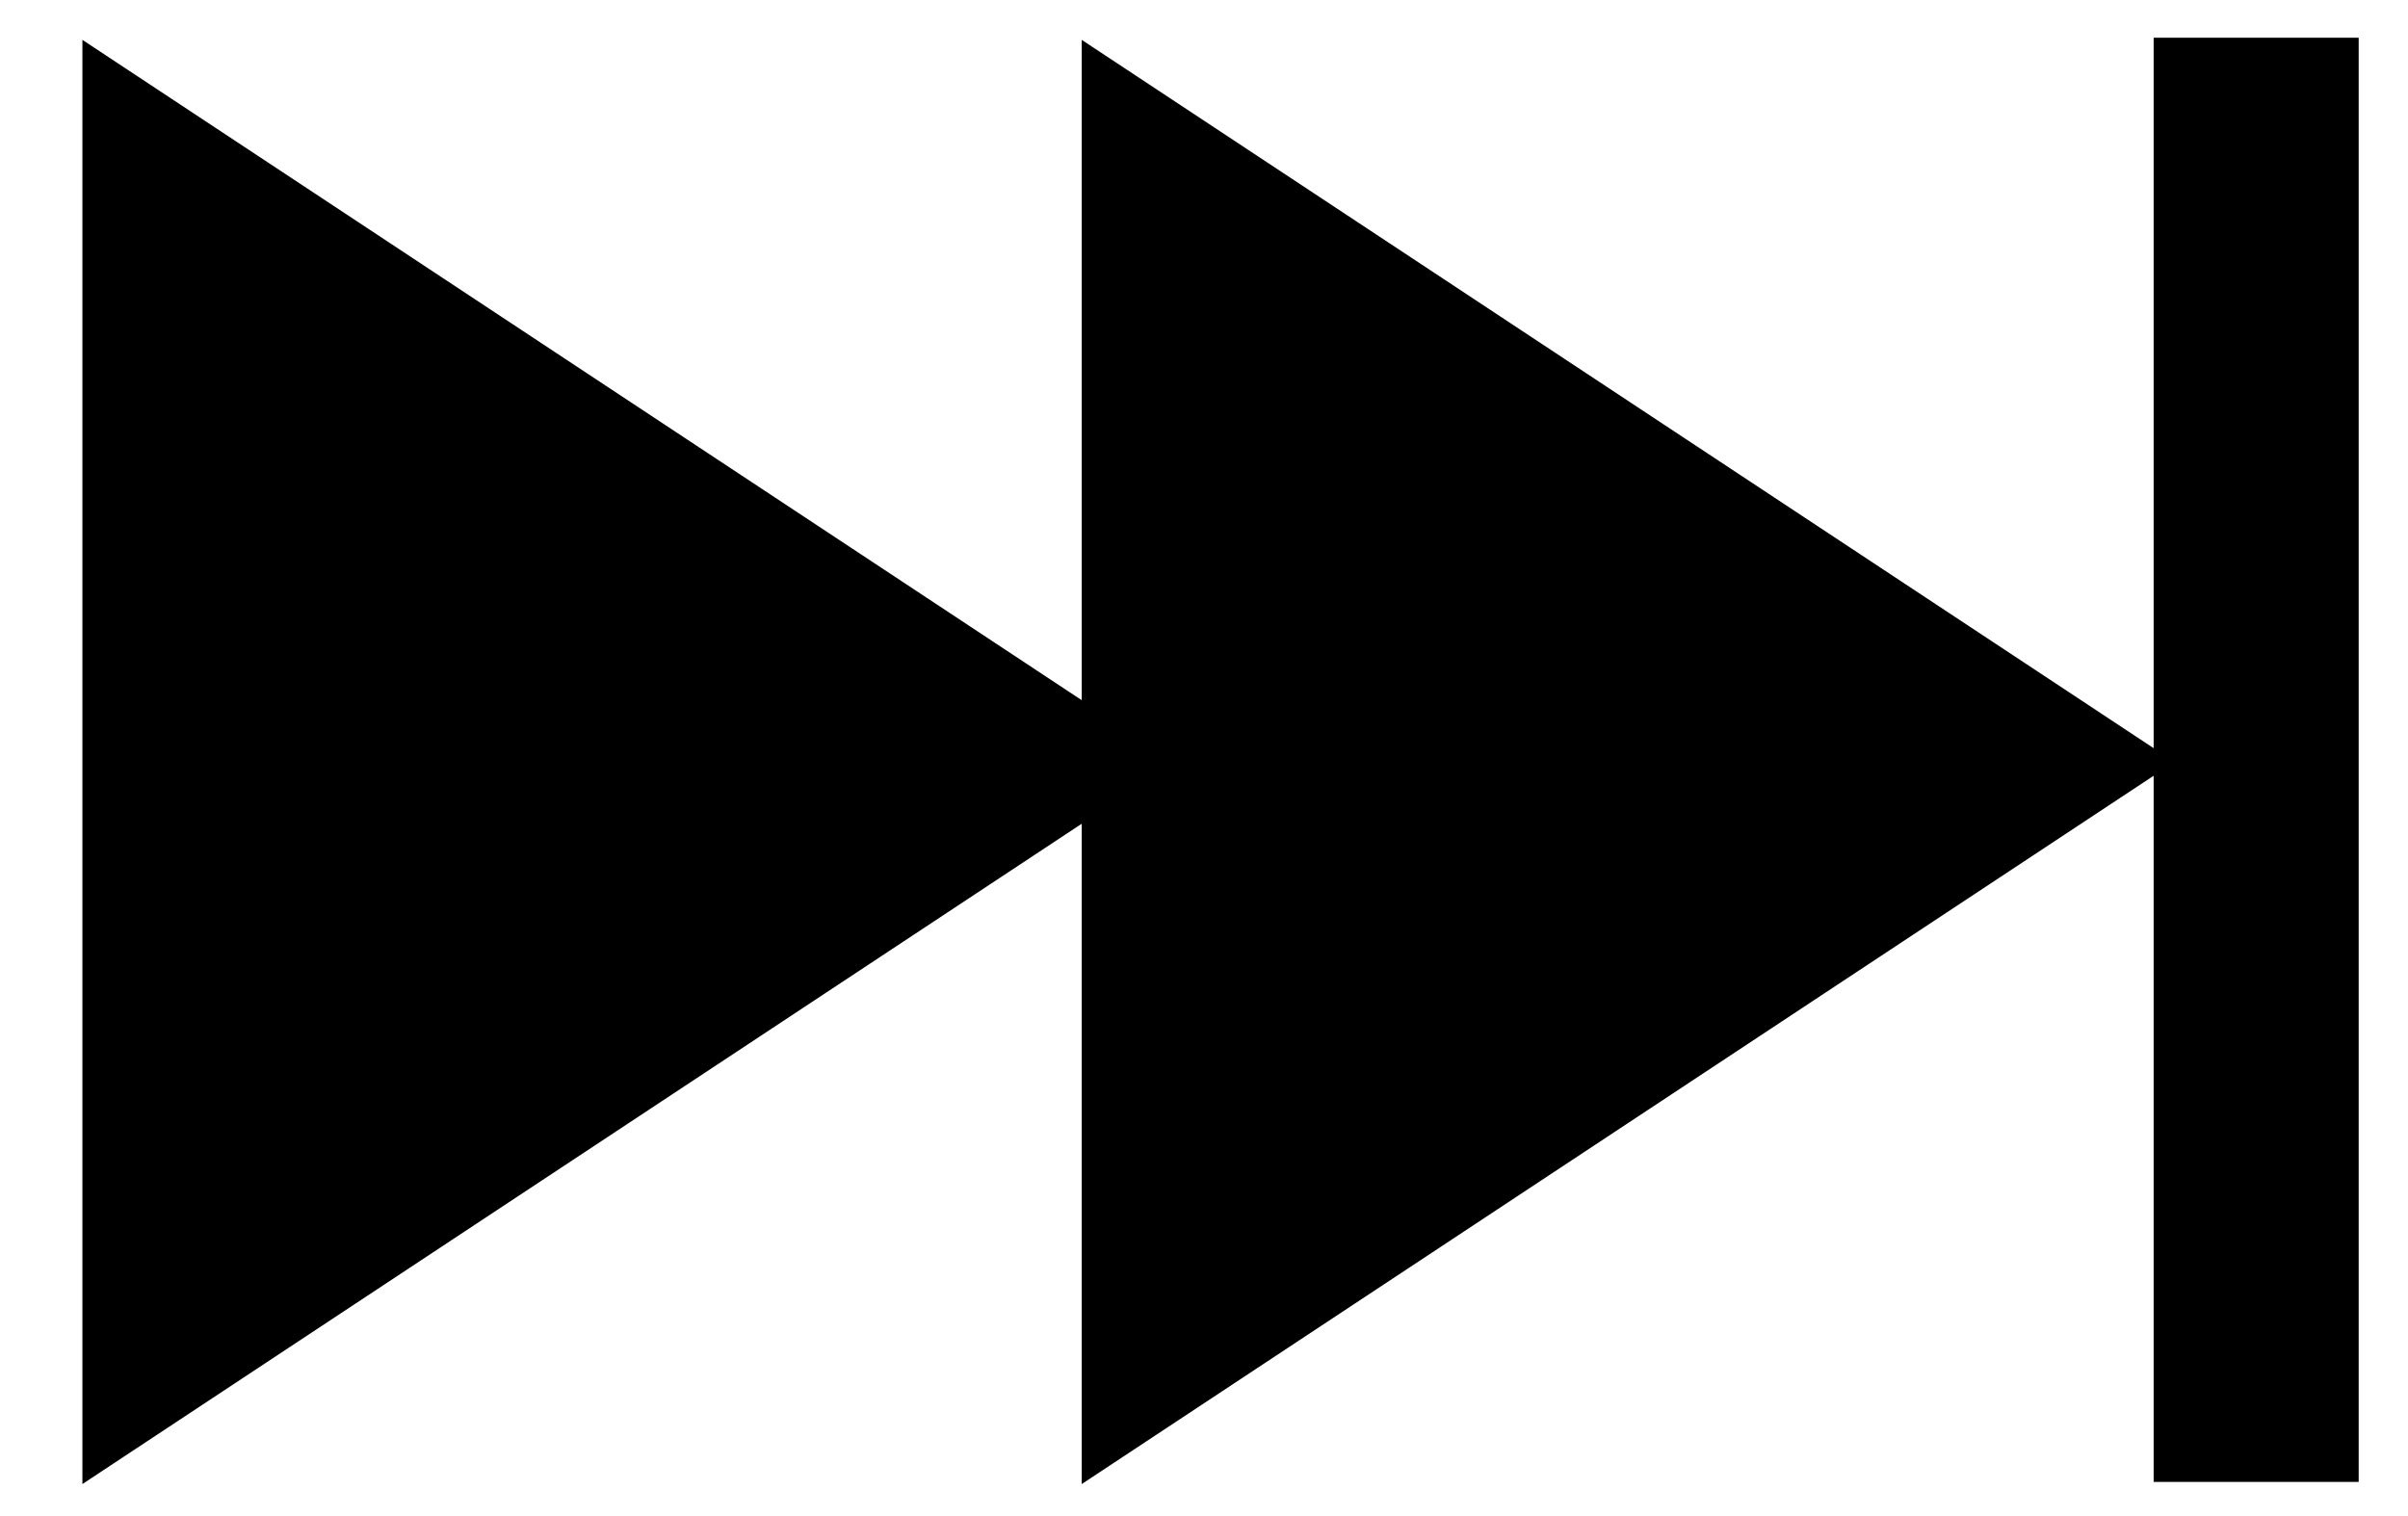 <svg width="27" height="17" viewBox="0 0 27 17" fill="none" xmlns="http://www.w3.org/2000/svg">
<path d="M24.364 8.532L12.129 0.447C12.129 12.659 12.129 6.674 12.129 16.641L24.364 8.556V8.532Z" fill="black"/>
<path d="M13.159 8.532L0.924 0.447C0.924 12.659 0.924 6.674 0.924 16.641L13.159 8.556V8.532Z" fill="black"/>
<path d="M26.447 0.423H24.148V16.617H26.447V0.423Z" fill="black"/>
</svg>

